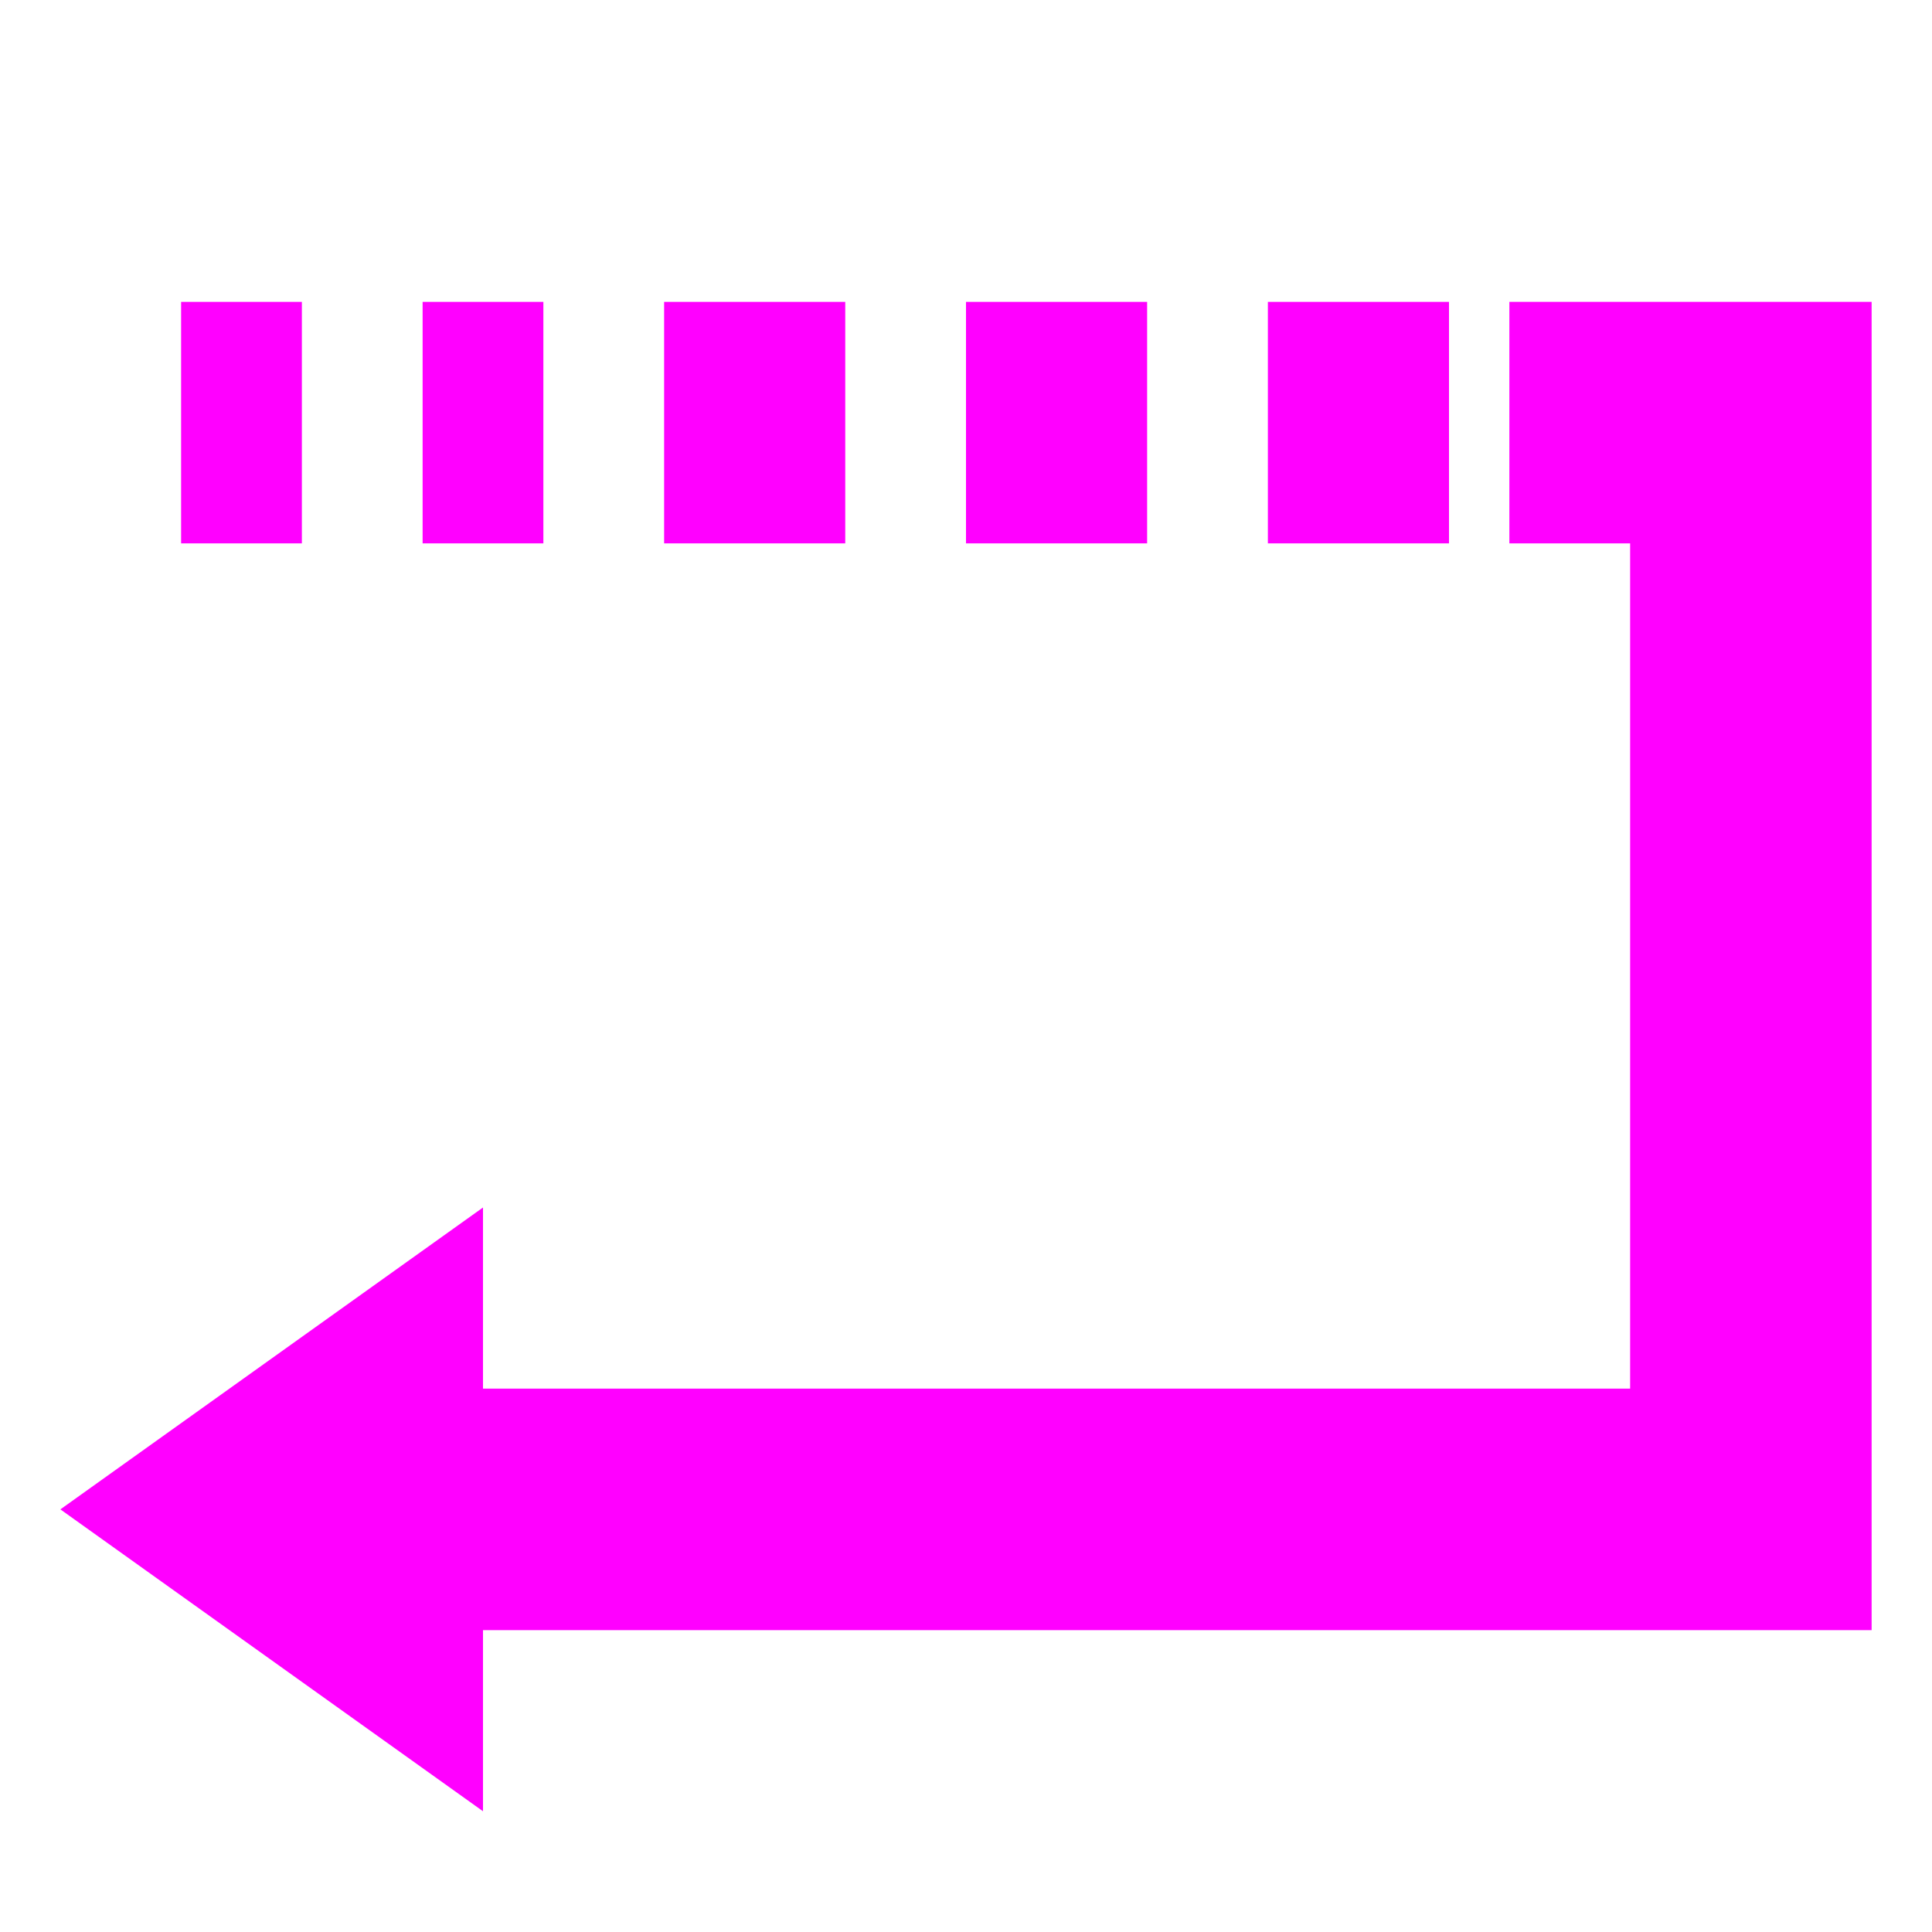 <?xml version="1.0" encoding="UTF-8" standalone="no"?>
<!DOCTYPE svg PUBLIC "-//W3C//DTD SVG 1.1//EN" "http://www.w3.org/Graphics/SVG/1.1/DTD/svg11.dtd">
<svg width="100%" height="100%" viewBox="0 0 32 32" version="1.1" xmlns="http://www.w3.org/2000/svg" xmlns:xlink="http://www.w3.org/1999/xlink" xml:space="preserve" xmlns:serif="http://www.serif.com/" style="fill-rule:evenodd;clip-rule:evenodd;stroke-linejoin:round;stroke-miterlimit:2;">
    <g transform="matrix(-1,0,0,-1,33,35)">
        <g>
            <g transform="matrix(-0.75,0,0,1,27,22)">
                <rect x="20" y="4" width="4" height="4" style="fill:#f0f;"/>
            </g>
            <g transform="matrix(-0.75,0,0,1,32,22)">
                <rect x="20" y="4" width="4" height="4" style="fill:#f0f;"/>
            </g>
            <g transform="matrix(-0.75,0,0,1,37,22)">
                <rect x="20" y="4" width="4" height="4" style="fill:#f0f;"/>
            </g>
            <g transform="matrix(-0.75,0,0,1,46,22)">
                <rect x="21.333" y="4" width="2.667" height="4" style="fill:#f0f;"/>
            </g>
            <g transform="matrix(-0.75,0,0,1,42,22)">
                <rect x="21.333" y="4" width="2.667" height="4" style="fill:#f0f;"/>
            </g>
            <g transform="matrix(-1,0,0,-1,31,35)">
                <path d="M23,5L23,9L25,9L25,23L6,23L6,20L-1,25L6,30L6,27L29,27L29,5L23,5Z" style="fill:#f0f;"/>
            </g>
        </g>
    </g>
</svg>

